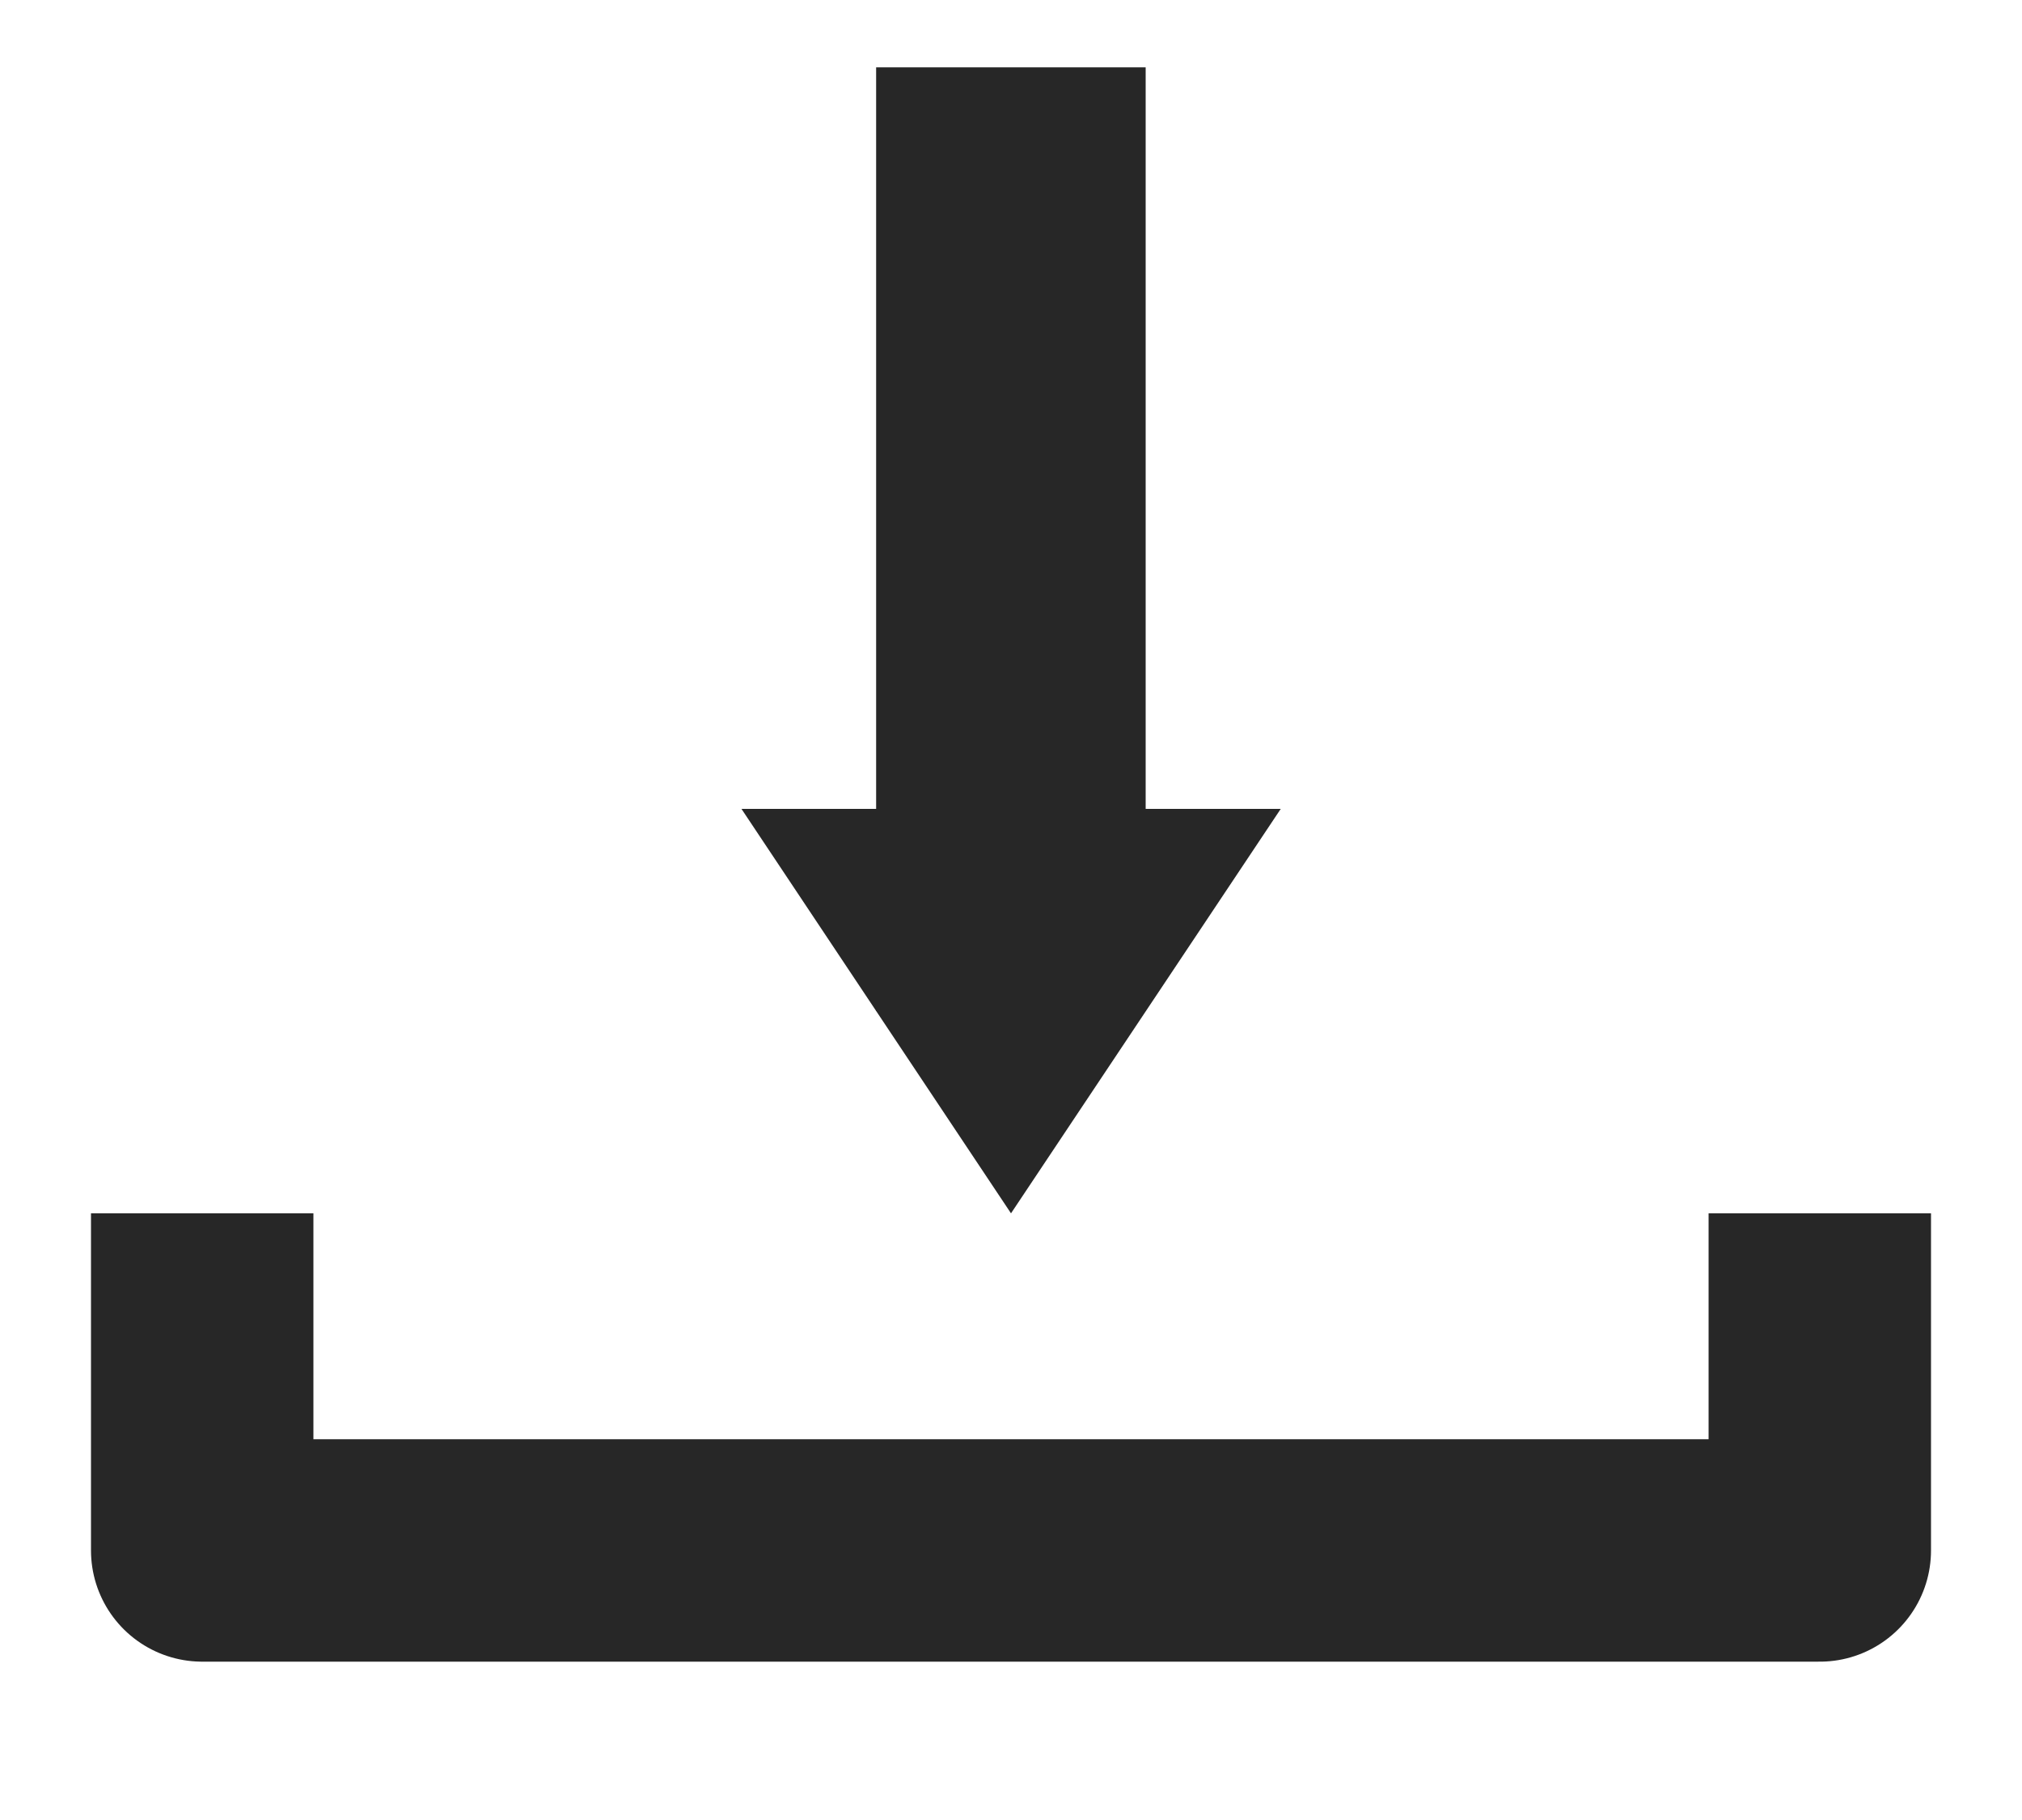 <svg width="10" height="9" viewBox="0 0 10 9" fill="none" xmlns="http://www.w3.org/2000/svg">
<path d="M1 6V7.667H9V6" stroke="#272727" stroke-width="1.1" stroke-linejoin="round"/>
<path d="M6.334 4H3.667L5 6L6.334 4Z" fill="#272727"/>
<rect x="4.333" y="0.333" width="1.333" height="4.667" fill="#272727"/>
</svg>
